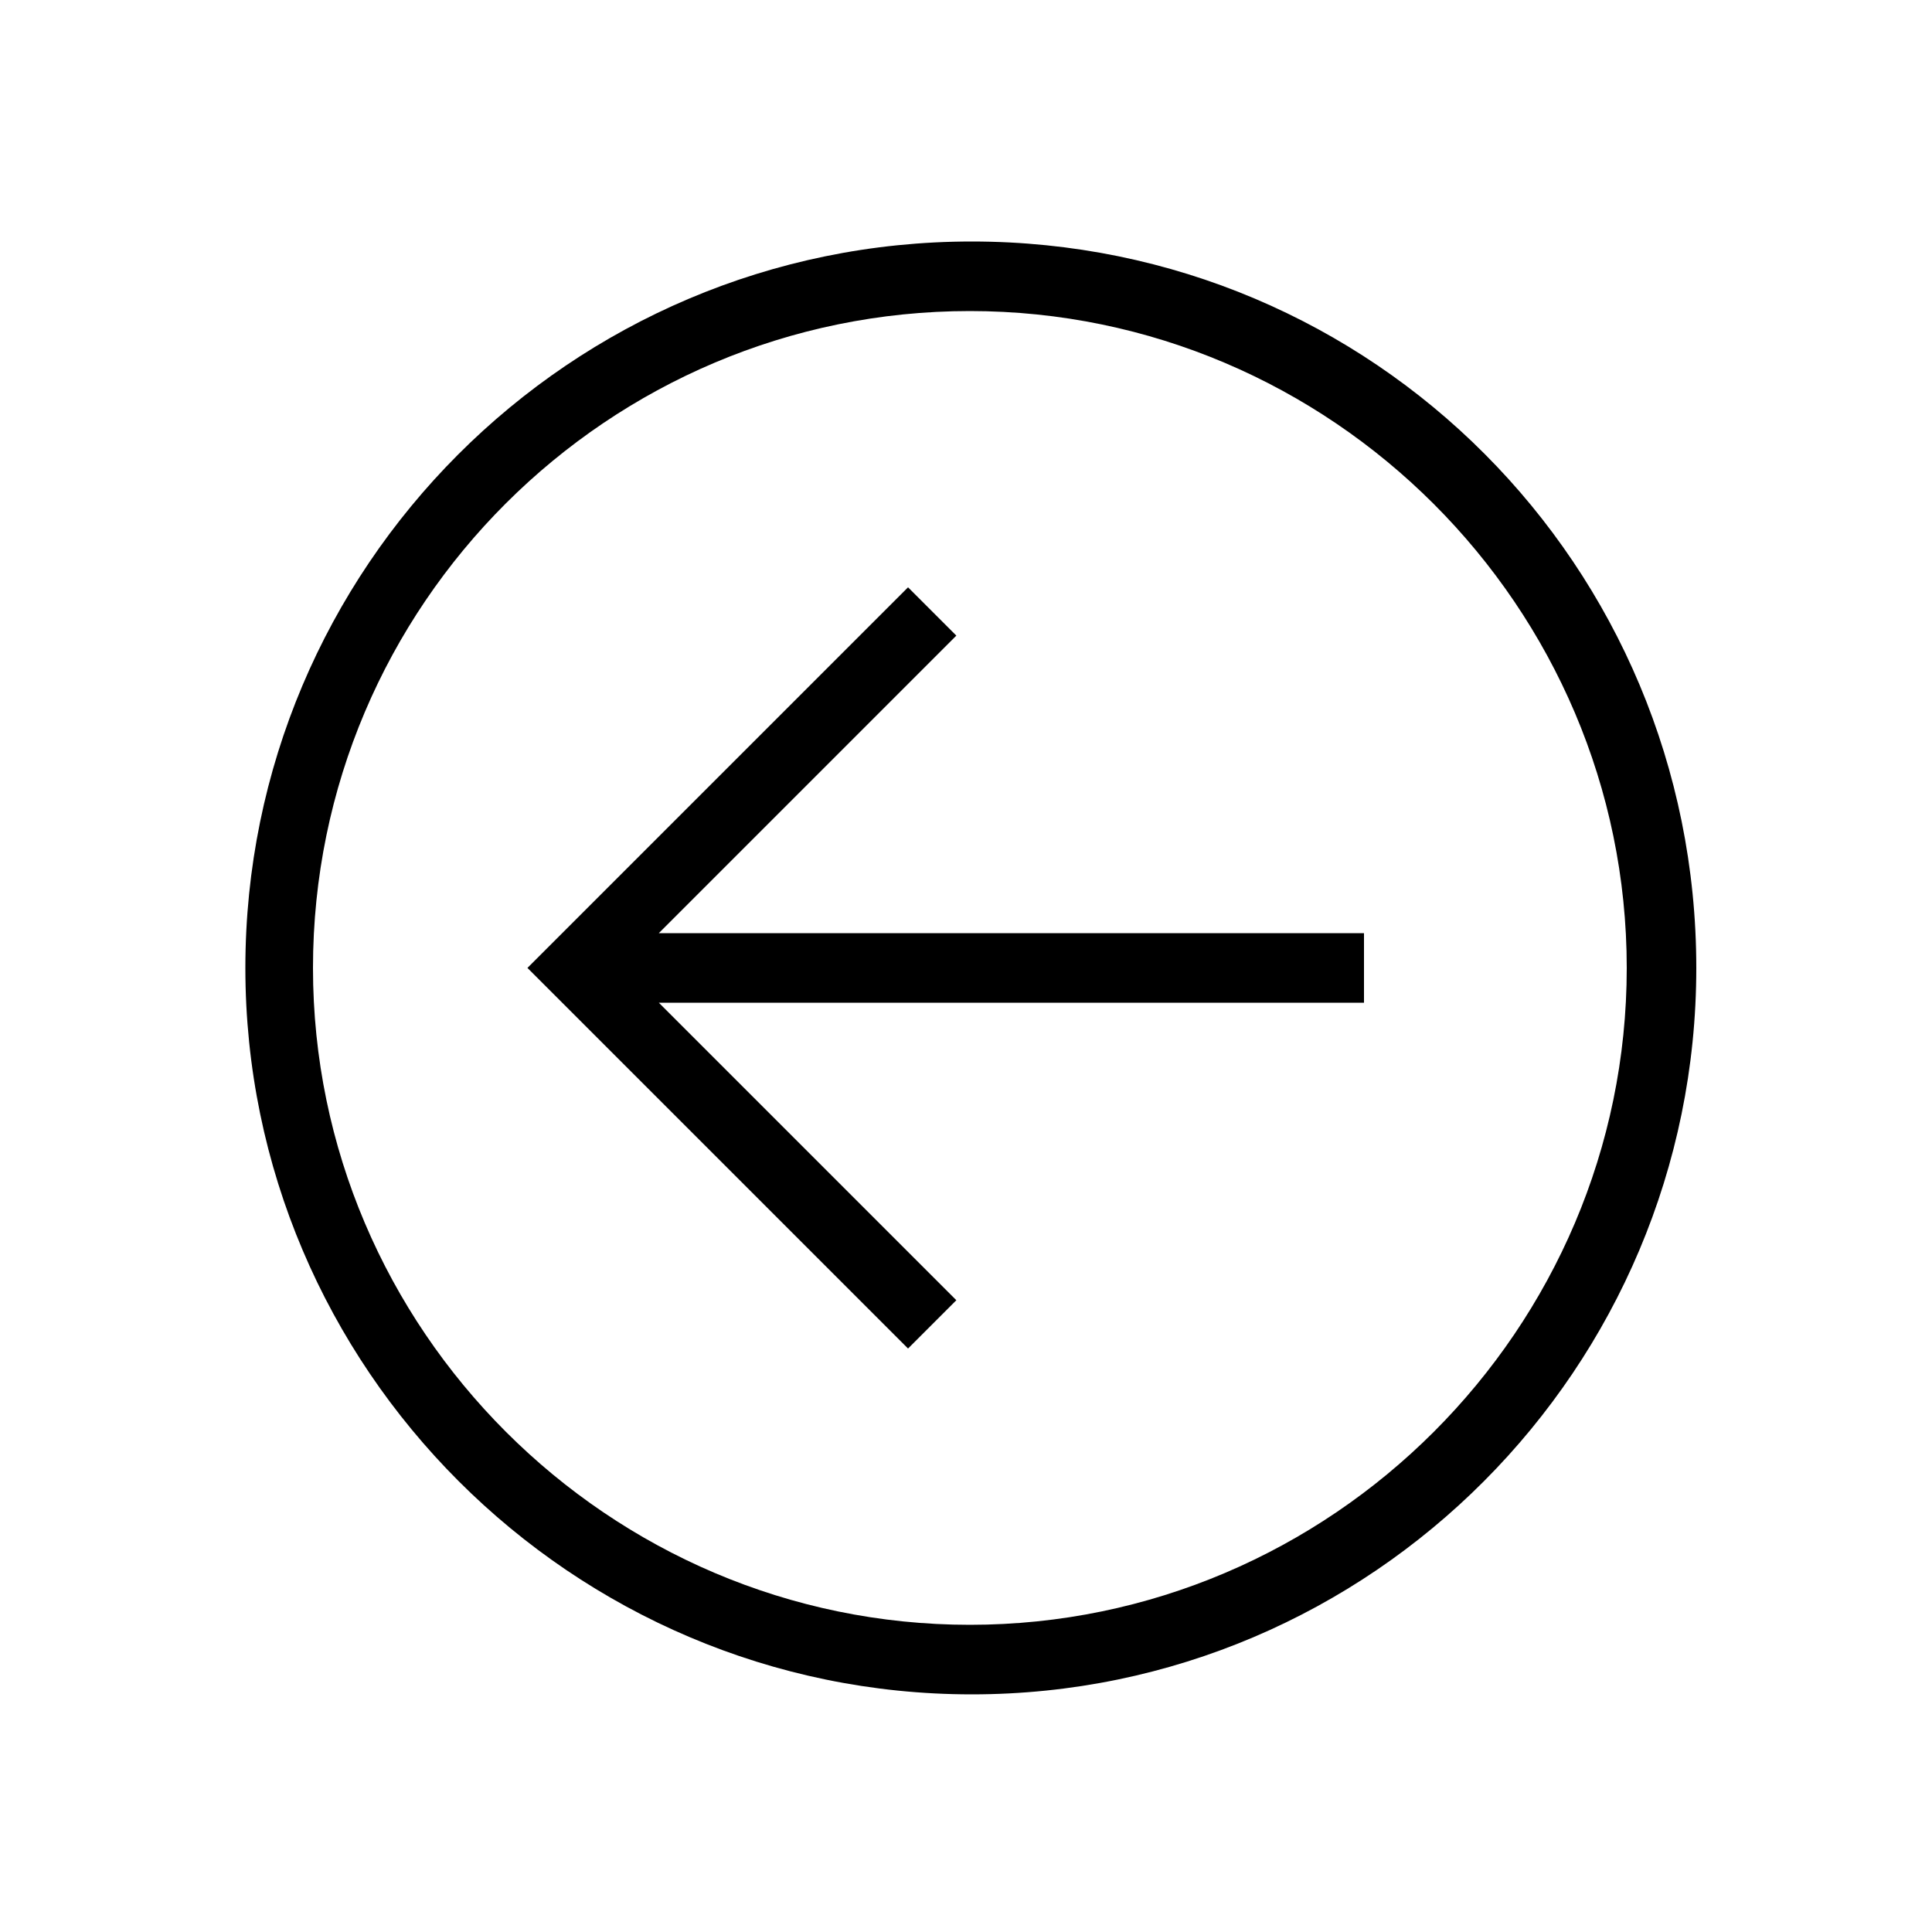 <svg xmlns="http://www.w3.org/2000/svg" xmlns:xlink="http://www.w3.org/1999/xlink" version="1.1" x="0px" y="0px" viewBox="0 0 100 100" style="enable-background:new 0 0 100 100;" xml:space="preserve">
    <style type="text/css">
    .st0 {
        fill: none;
        stroke: #000000;
        stroke-width: 2;
        stroke-miterlimit: 10;
    }
    </style>
    <path class="st0" d="M177.4,54.8" />
    <g>
        <polygon points="27.3,50.1 47,69.8 49.5,67.3 34.1,51.9 70.6,51.9 70.6,48.3 34.1,48.3 49.5,32.9 47,30.4  " />
        <g>
            <path d="M87.8,50.1c0,20.7-16.8,37.6-37.5,37.6S12.7,70.8,12.7,50.1s16.8-37.6,37.6-37.6S87.8,29.3,87.8,50.1z M16.2,50.1    c0,18.7,15.3,34,34,34s34-15.3,34-34s-15.3-34-34-34S16.2,31.3,16.2,50.1z" />
        </g>
    </g>
</svg>